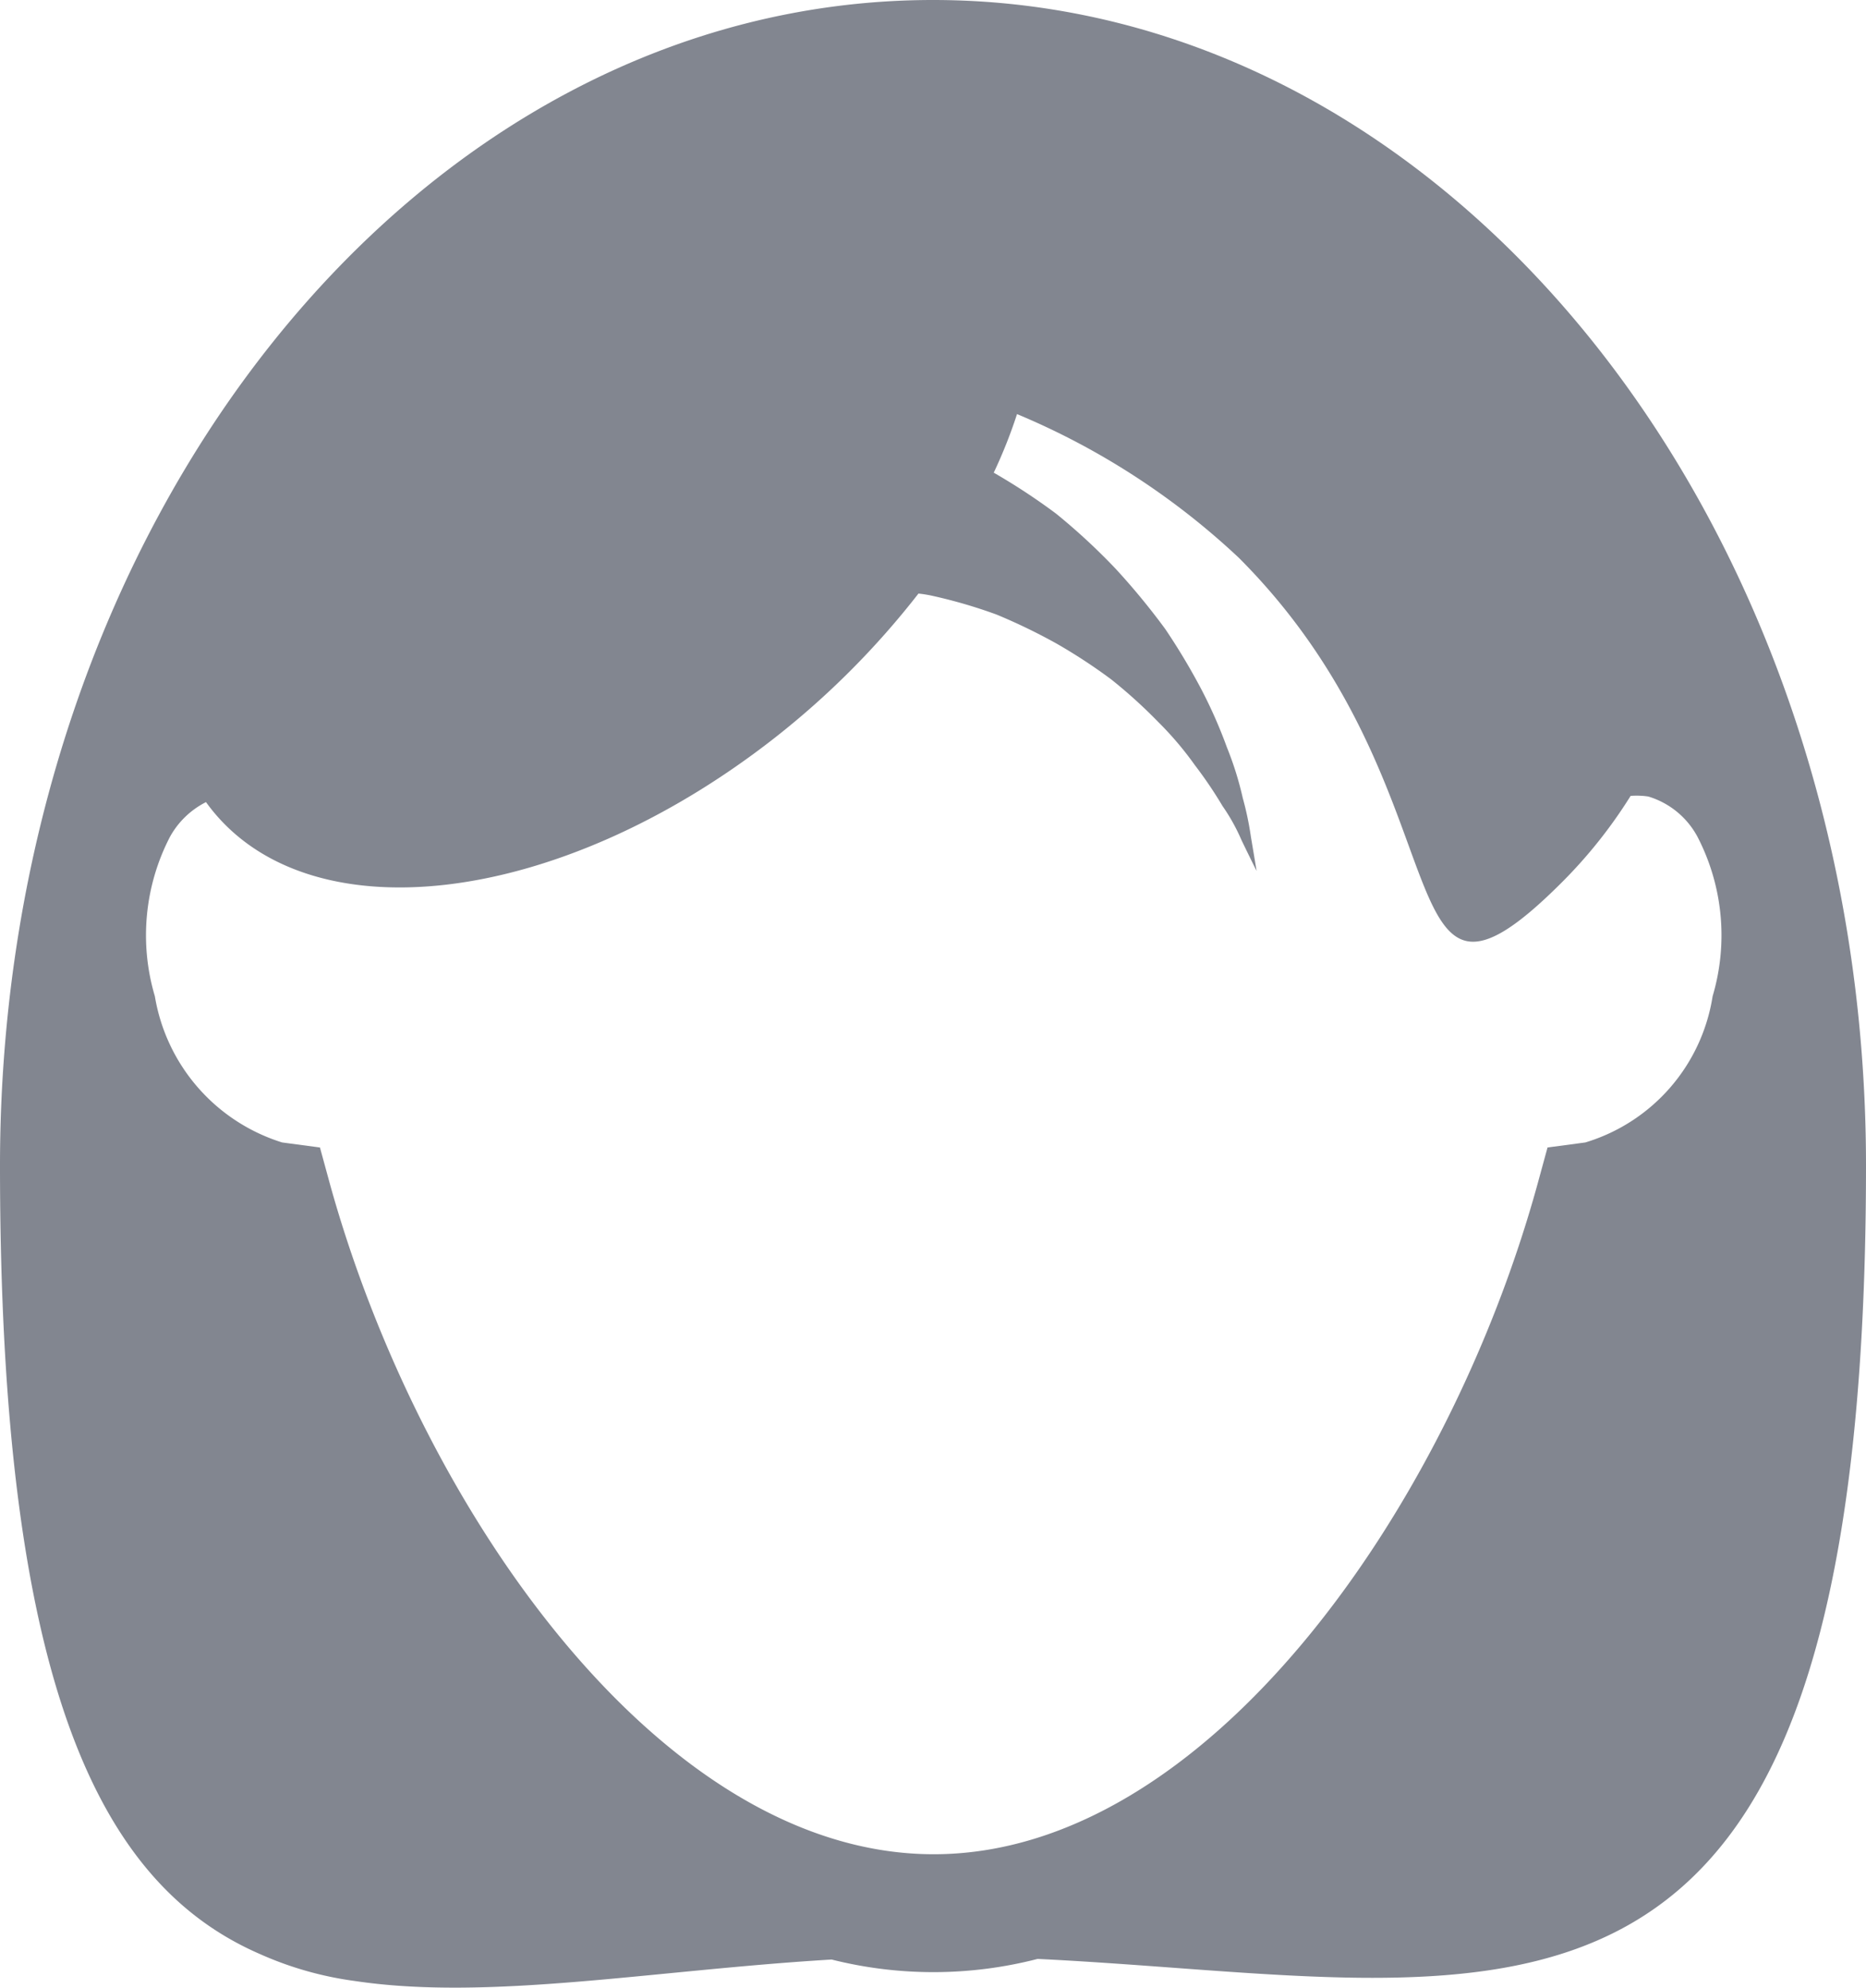 <svg xmlns="http://www.w3.org/2000/svg" width="30.292" height="32.261" viewBox="0 0 30.292 32.261">
  <g id="woman" transform="translate(-73.719)">
    <g id="Group_142" data-name="Group 142" transform="translate(68.8)">
      <path id="Path_1814" data-name="Path 1814" d="M122.658,32.153c2.178.327,4.837-.174,7.742-.348a6.774,6.774,0,0,0,3.344-.01c7.558.368,13.448,2.506,13.448-12.875C147.192,8.478,140.411,0,132.046,0S116.9,8.478,116.9,18.919c0,8.4,1.606,11.658,4.213,12.794A5.591,5.591,0,0,0,122.658,32.153Zm-2.414-19.134c1.585,2.2,5.7,1.728,9.245-1.053a13.517,13.517,0,0,0,2.321-2.332,2.048,2.048,0,0,1,.245.041,8.176,8.176,0,0,1,1.023.3,9.409,9.409,0,0,1,.972.47,8.877,8.877,0,0,1,.89.583,8.16,8.16,0,0,1,.757.685,5.4,5.4,0,0,1,.6.706,6.929,6.929,0,0,1,.45.665,3.115,3.115,0,0,1,.307.552c.153.317.245.5.245.5s-.031-.194-.092-.552a5.073,5.073,0,0,0-.133-.634,5.3,5.3,0,0,0-.256-.818,7.852,7.852,0,0,0-.409-.931,10.544,10.544,0,0,0-.593-.992,11.455,11.455,0,0,0-.8-.972,10.22,10.22,0,0,0-.972-.9,10.174,10.174,0,0,0-1.012-.665,7.993,7.993,0,0,0,.378-.951,12.021,12.021,0,0,1,3.6,2.332c3.794,3.794,2.3,8.2,5.226,5.287a7.865,7.865,0,0,0,1.135-1.422,1.293,1.293,0,0,1,.286.01,1.345,1.345,0,0,1,.8.655,3.474,3.474,0,0,1,.245,2.587,2.955,2.955,0,0,1-2.066,2.373l-.614.082-.164.6c-1.452,5.267-5.369,10.871-9.8,10.871s-8.335-5.6-9.8-10.871l-.164-.6-.614-.082a3,3,0,0,1-2.066-2.373,3.475,3.475,0,0,1,.245-2.587A1.376,1.376,0,0,1,120.244,13.019Z" transform="translate(-111.981)" fill="#828690"/>
    </g>
  </g>
</svg>

